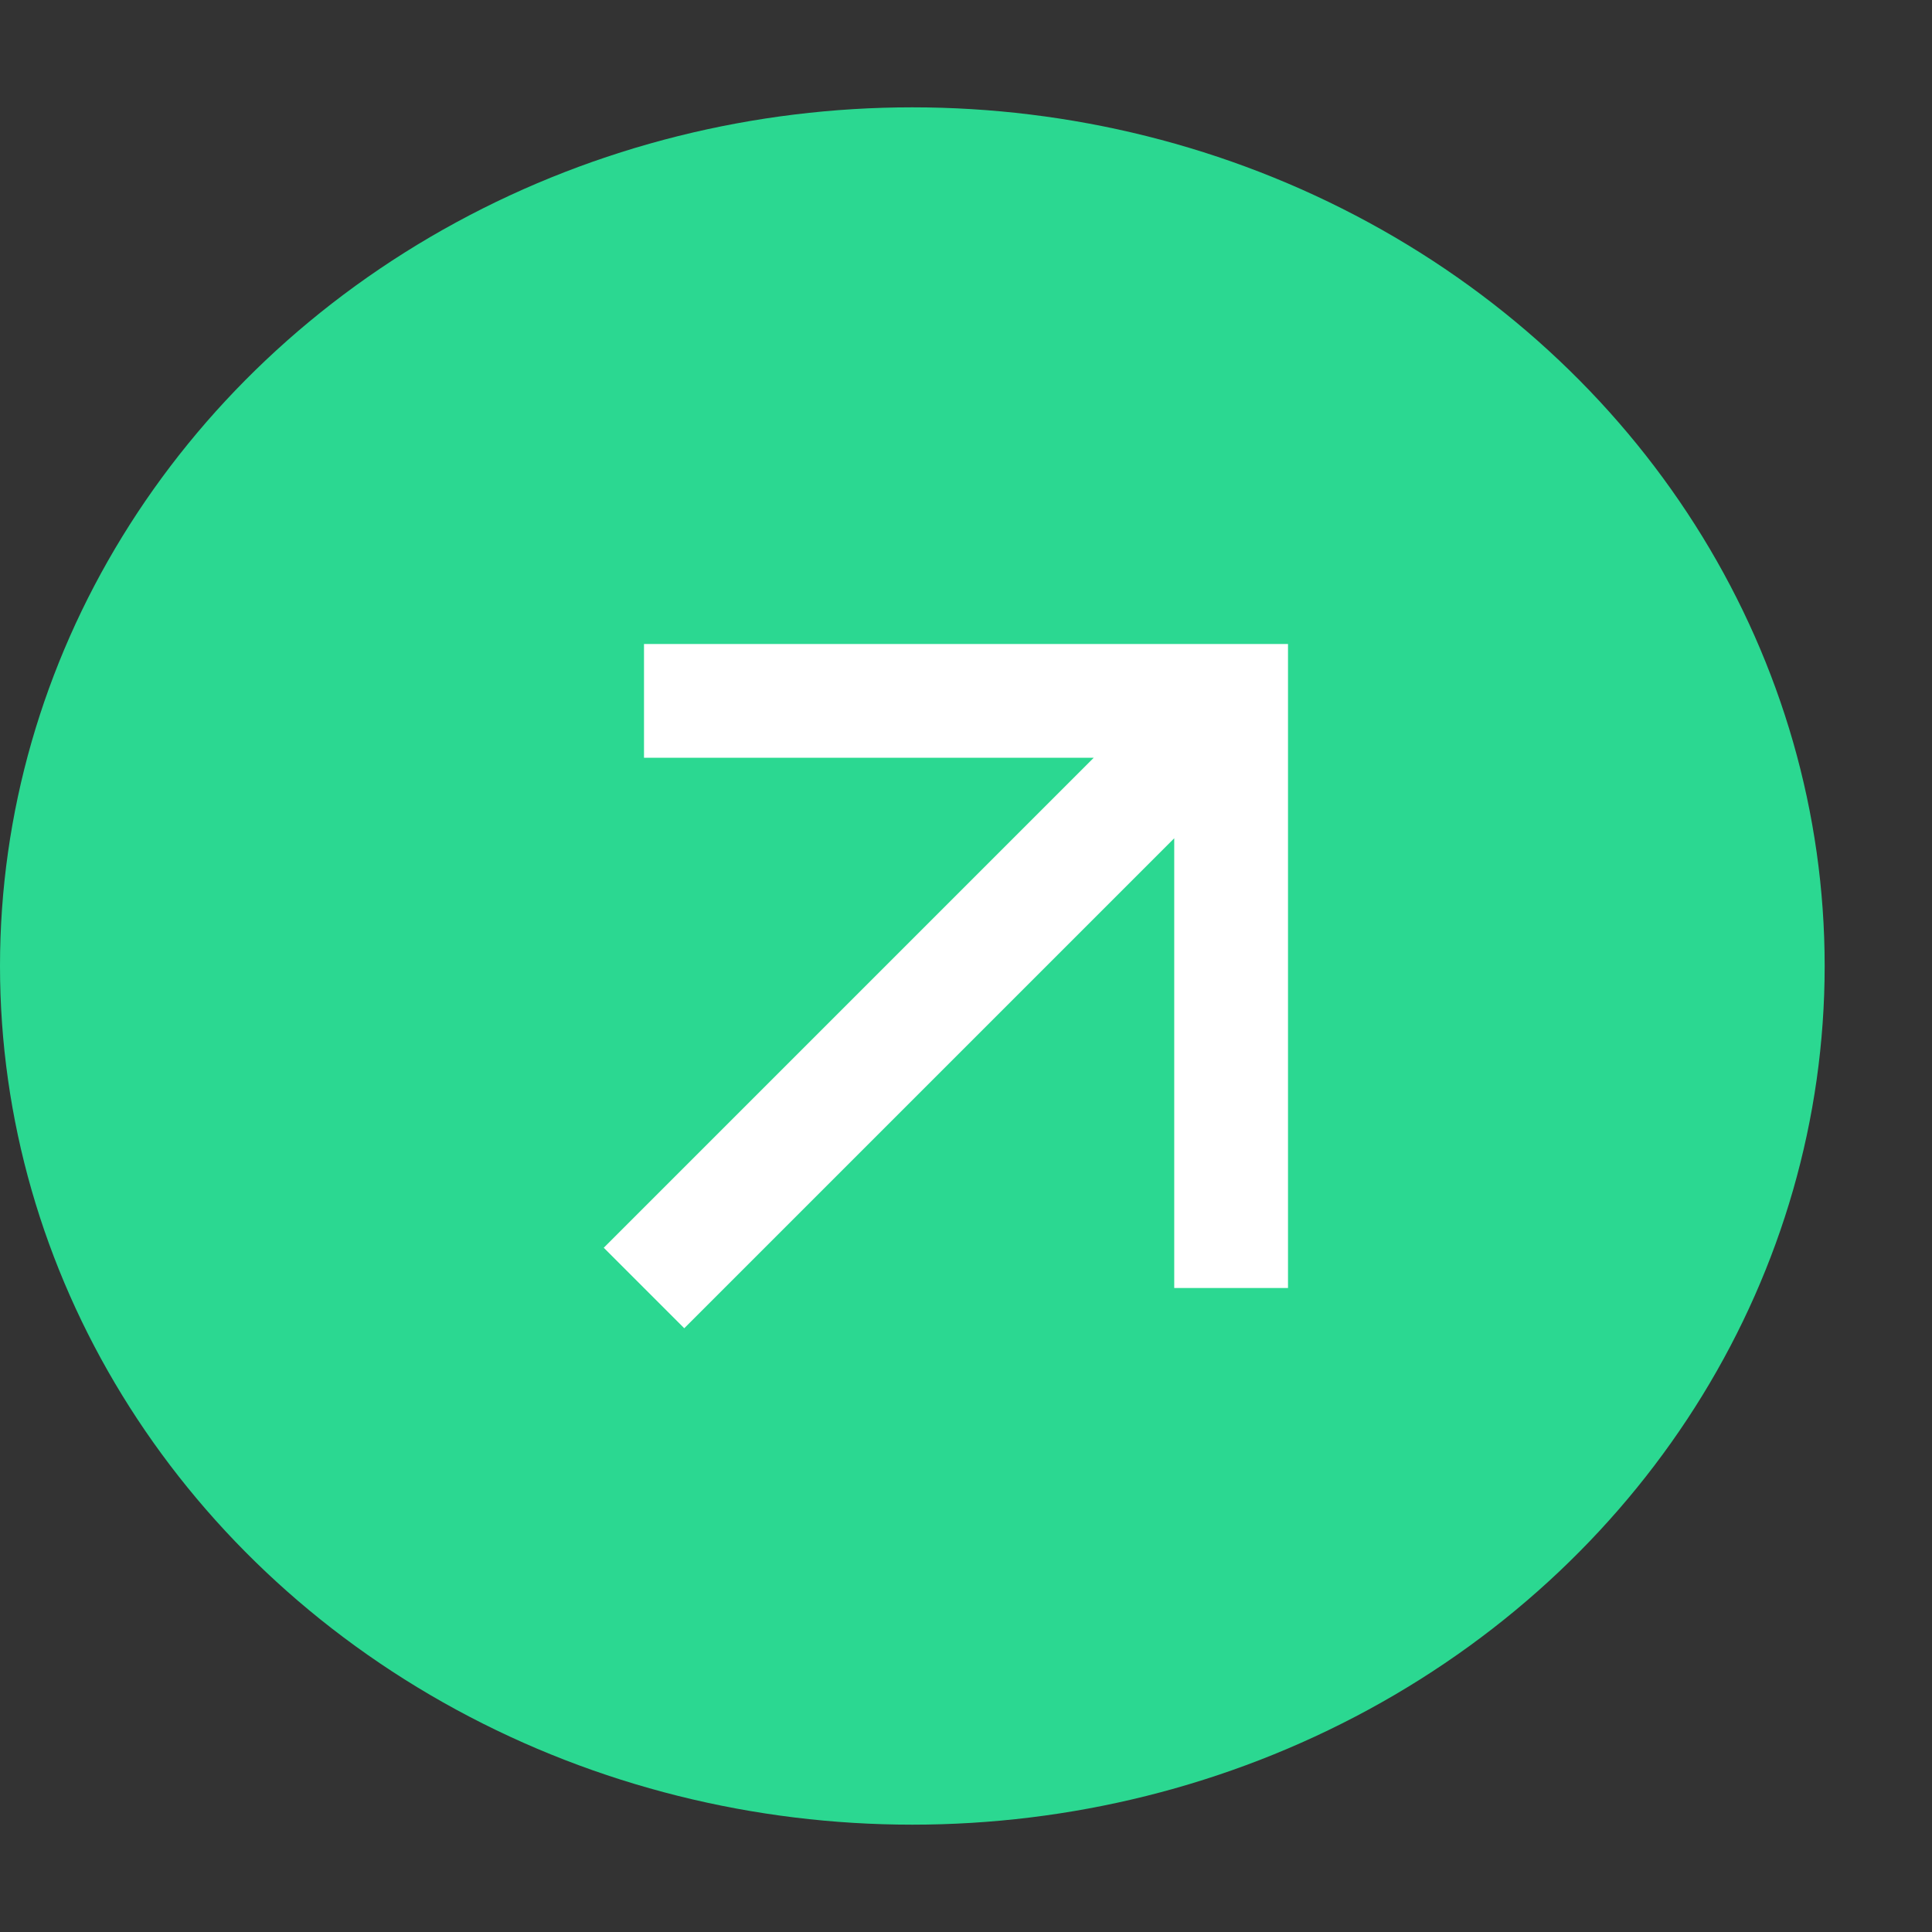 <svg width="18" height="18" viewBox="0 0 18 18" fill="none" xmlns="http://www.w3.org/2000/svg">
<rect x="0" y="0" width="18" height="18" fill="#333333" stroke="none"/>
<ellipse cx="8.5" cy="9" rx="8.5" ry="8" fill="#2BD891"/>
<path d="M6 6L6 7.06L10.19 7.06L5.625 11.625L6.375 12.375L10.94 7.81L10.94 12L12 12V6H6Z" fill="white"/>
</svg>
